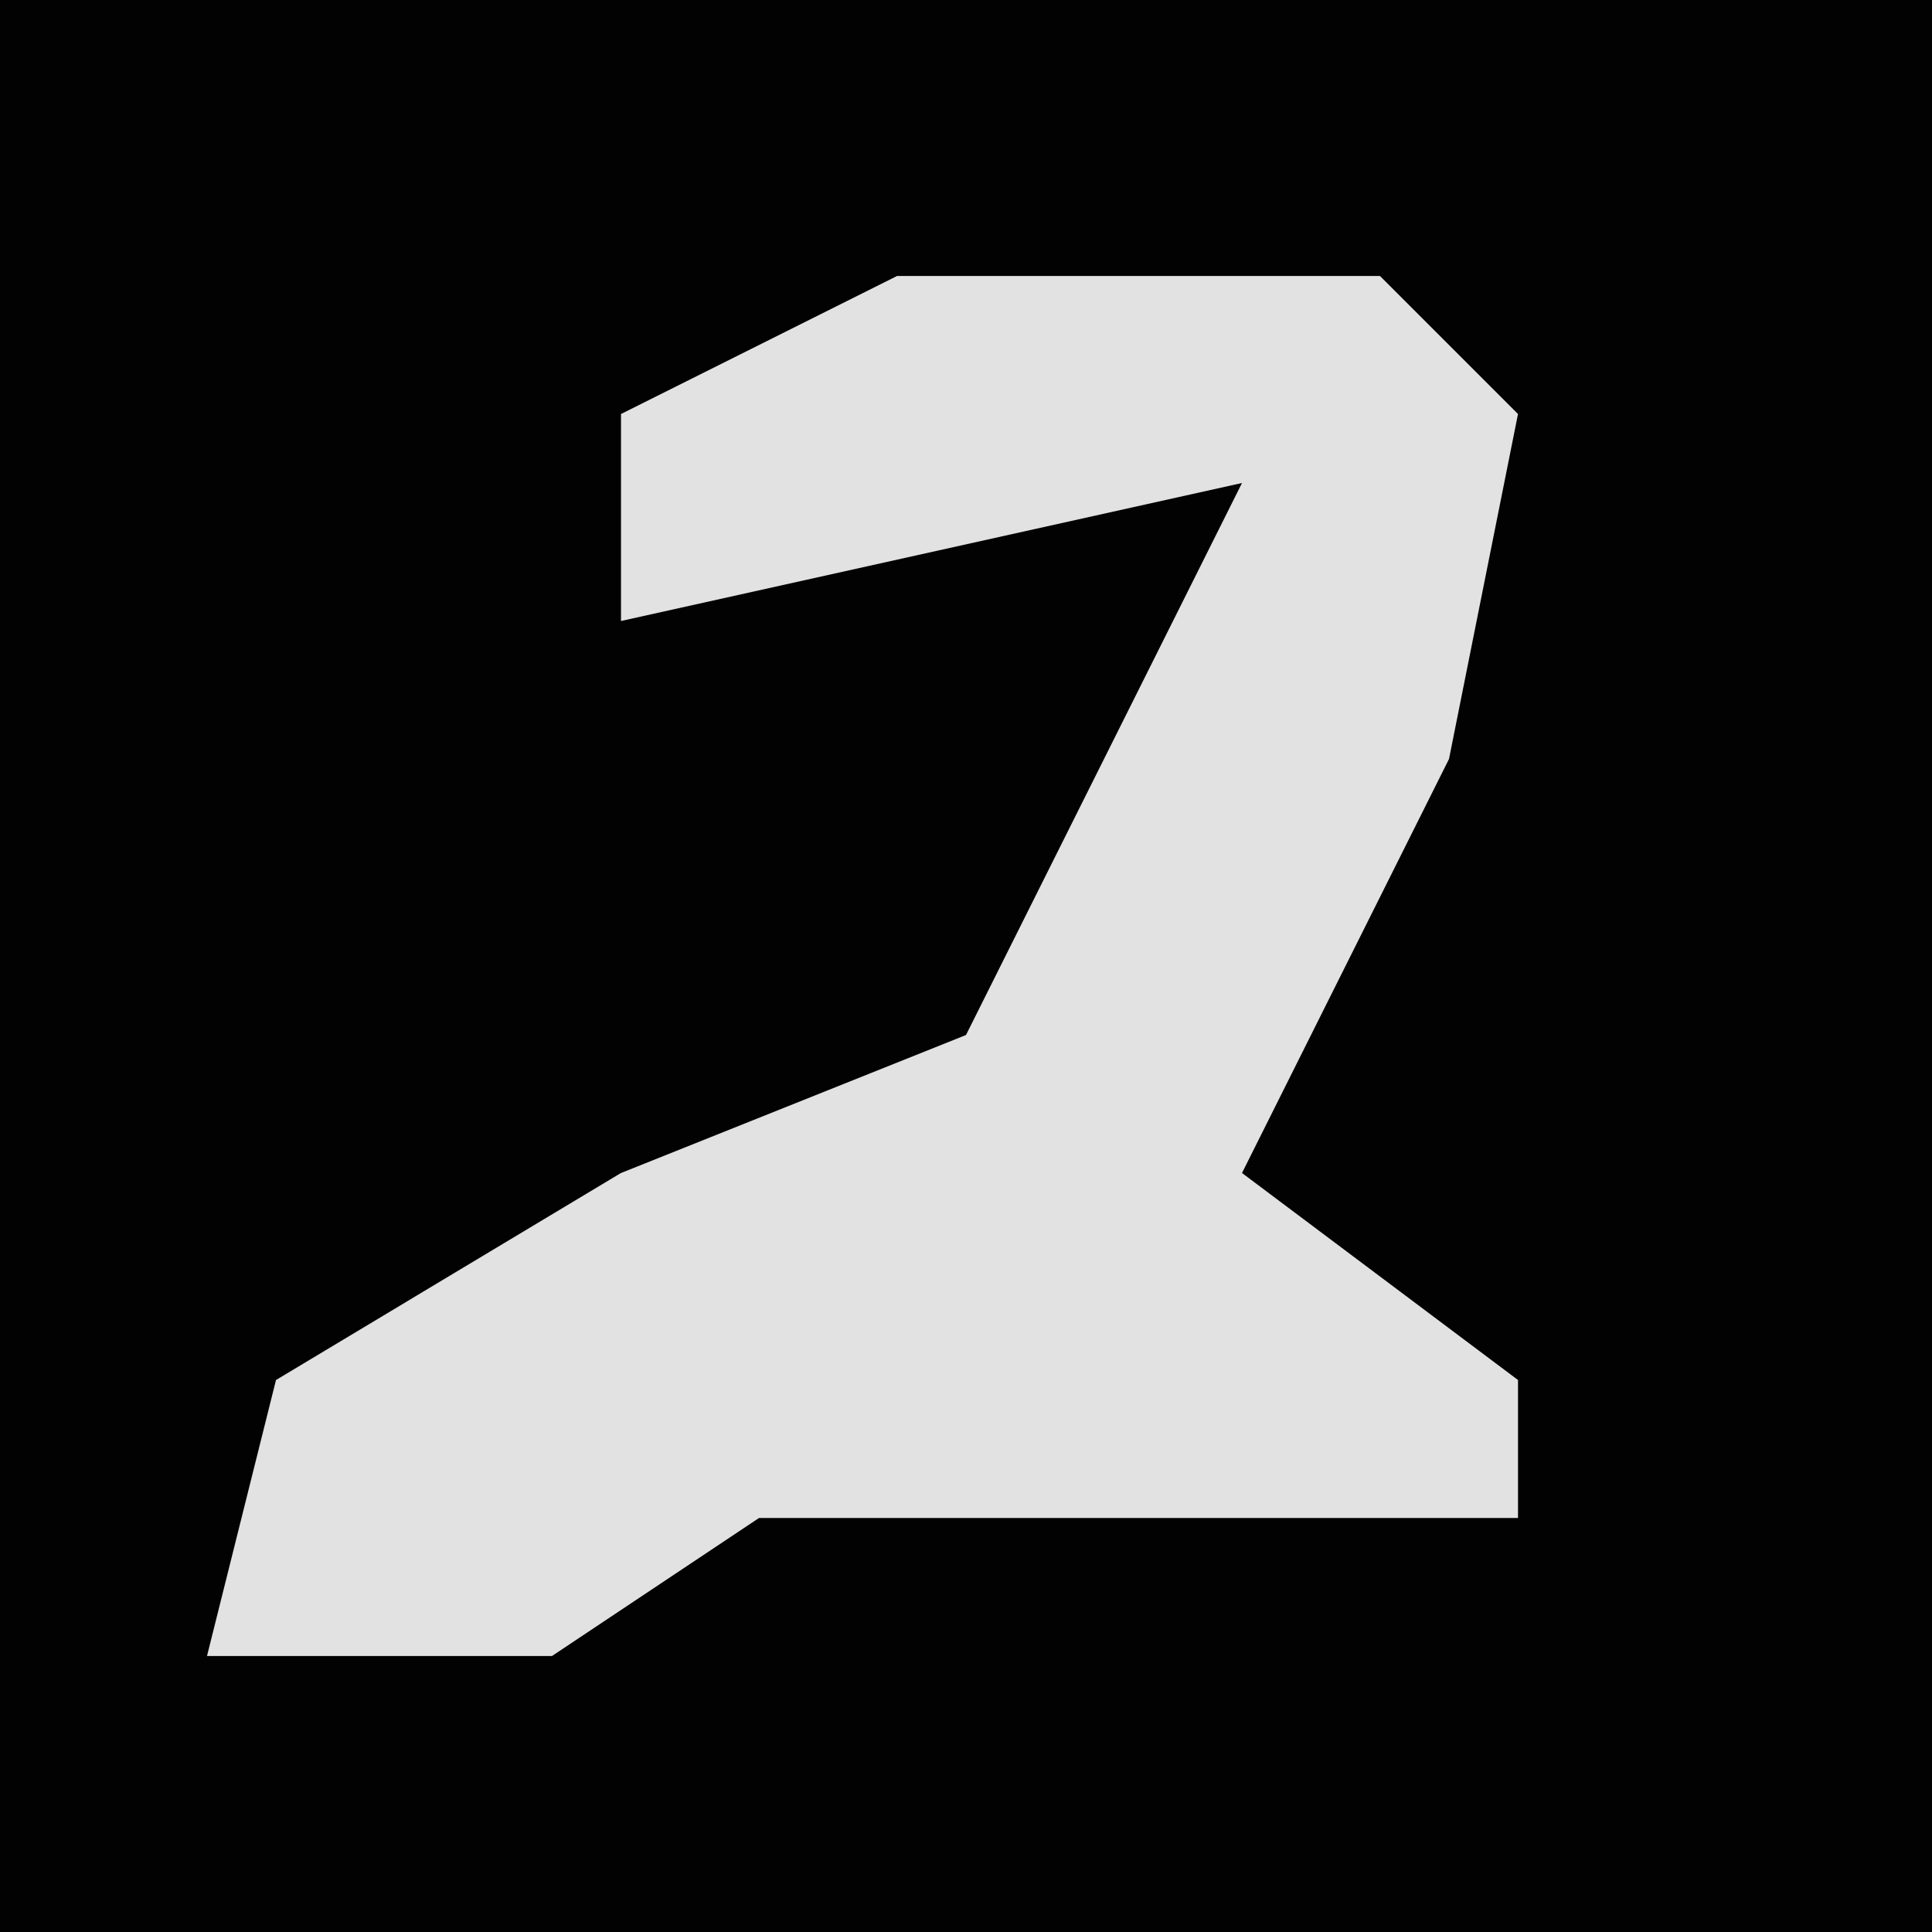 <?xml version="1.0" encoding="UTF-8"?>
<svg version="1.1" xmlns="http://www.w3.org/2000/svg" width="28" height="28">
<path d="M0,0 L28,0 L28,28 L0,28 Z " fill="#020202" transform="translate(0,0)"/>
<path d="M0,0 L7,0 L9,2 L8,7 L5,13 L9,16 L9,18 L-2,18 L-5,20 L-10,20 L-9,16 L-4,13 L1,11 L5,3 L-4,5 L-4,2 Z " fill="#E2E2E2" transform="translate(13,4)"/>
</svg>
